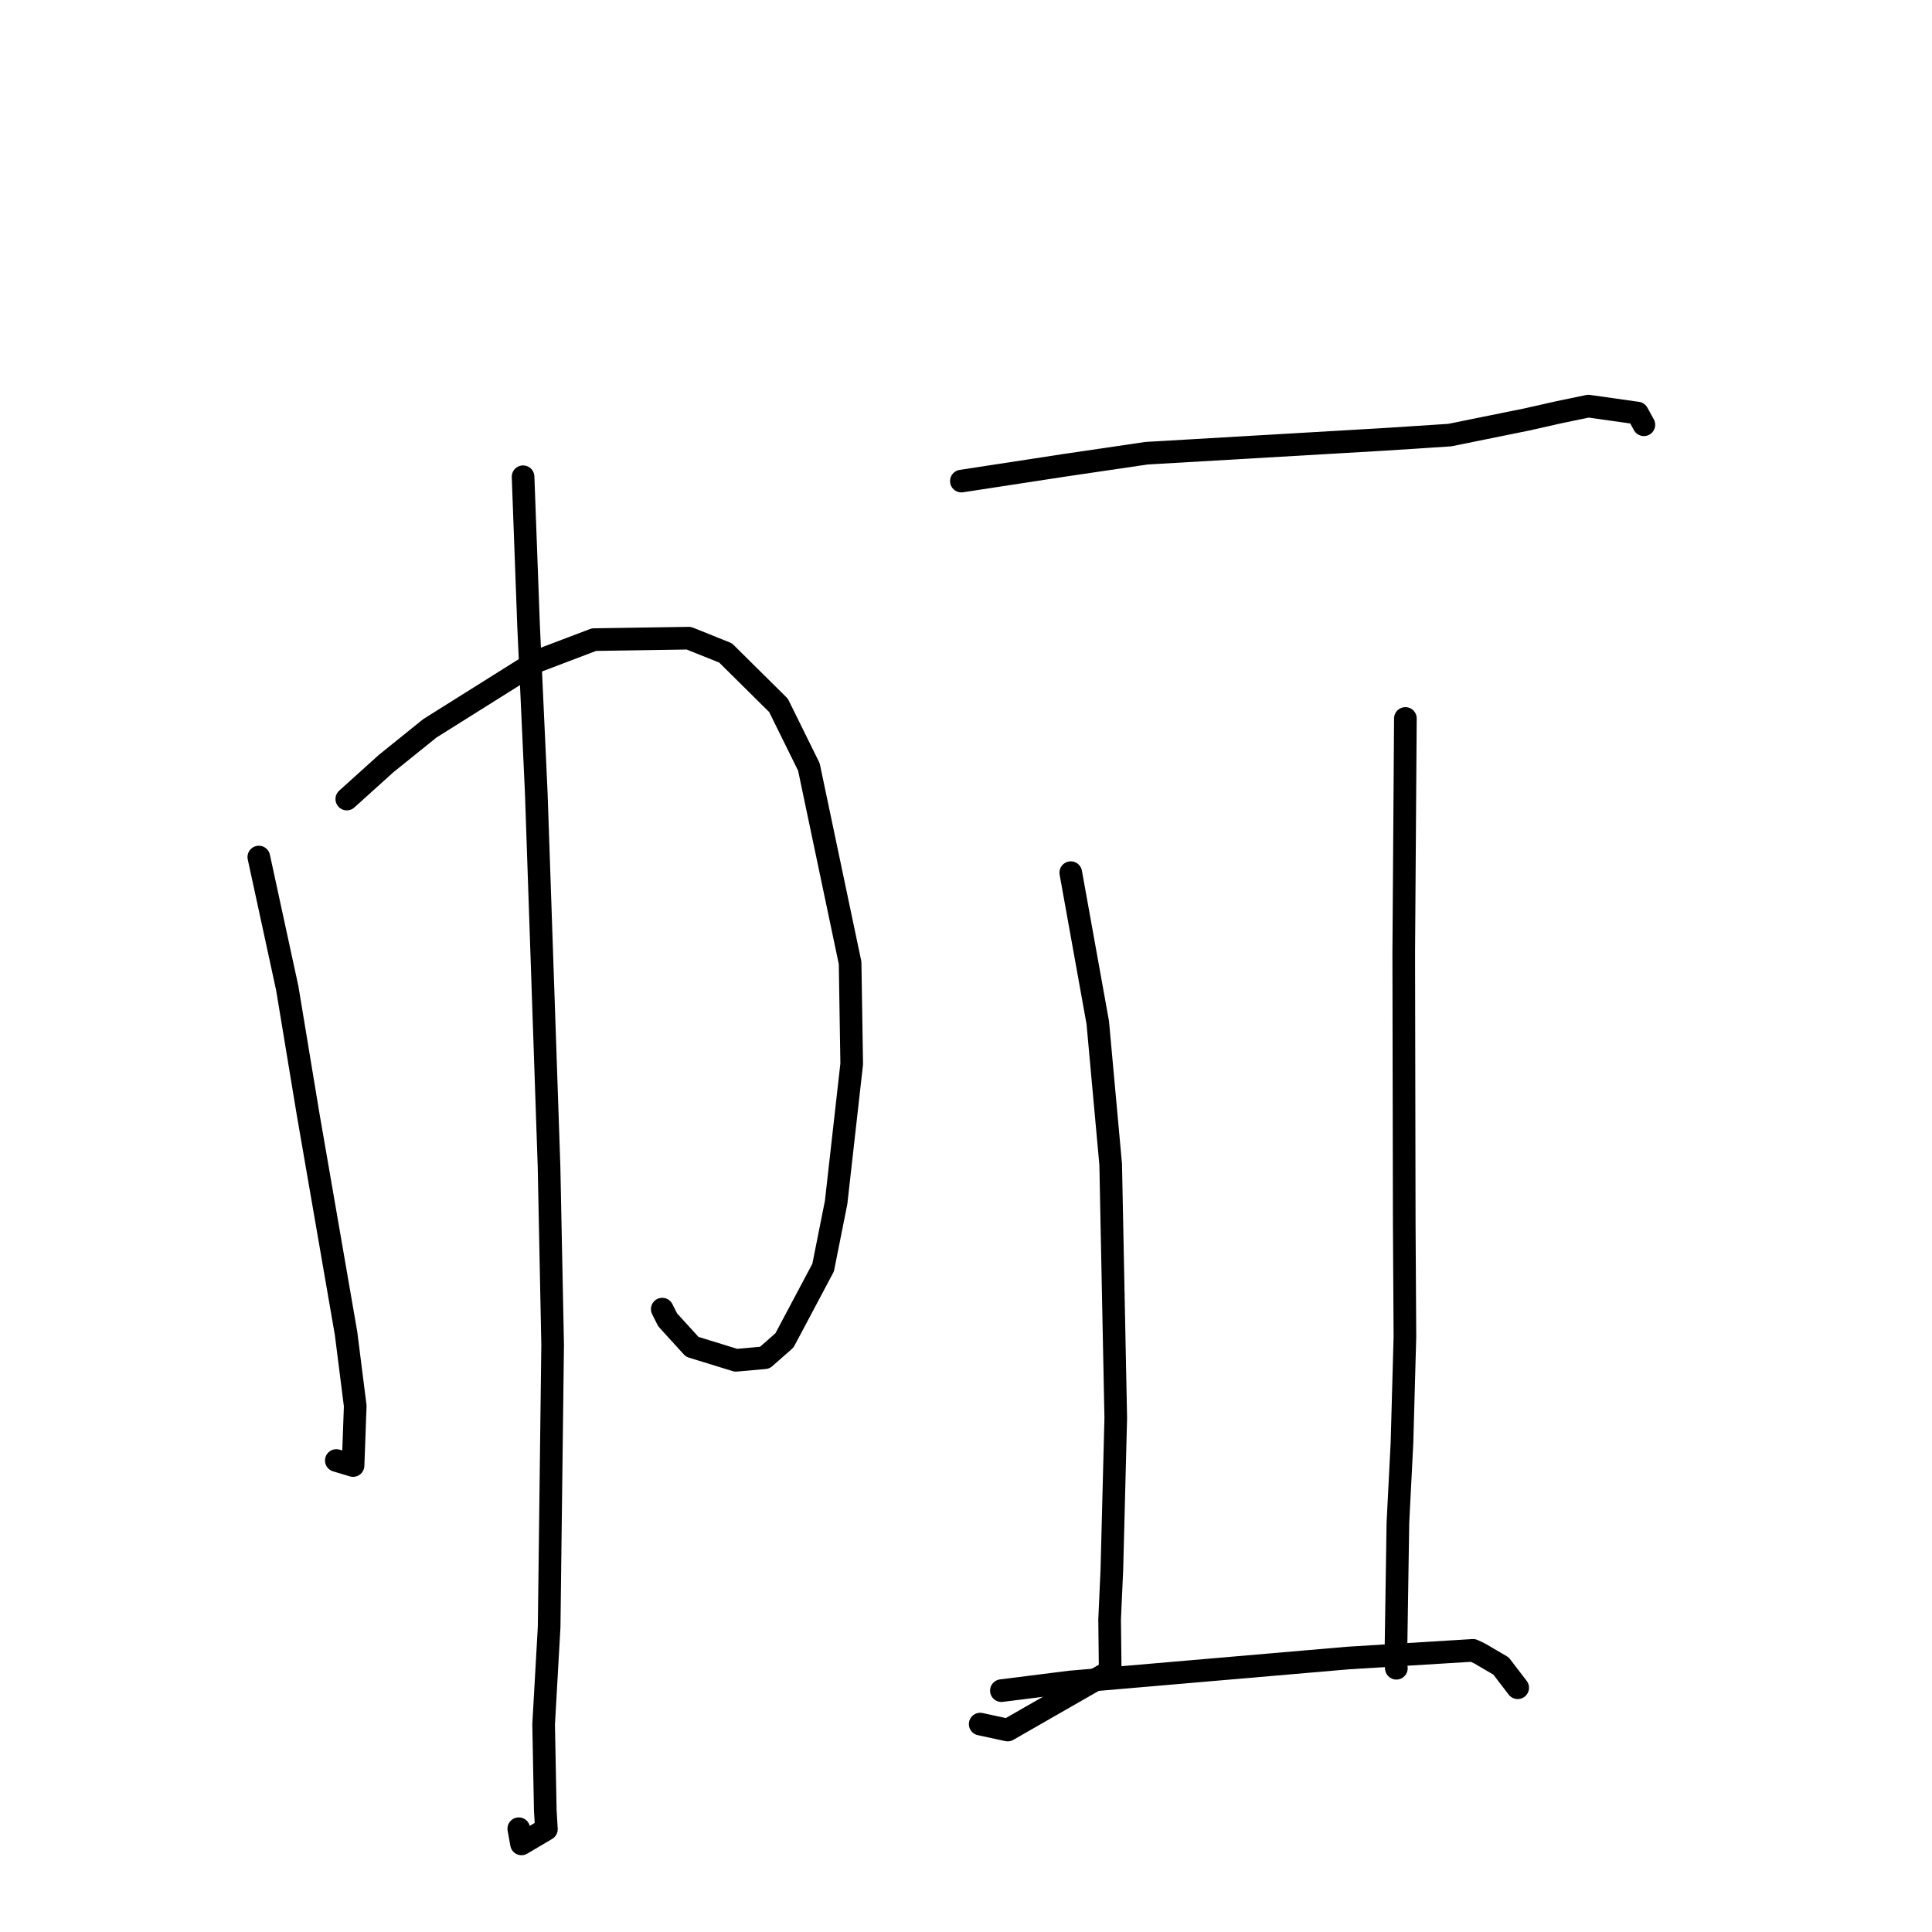 <?xml version="1.0" standalone="no"?>
    <svg width="256" height="256" xmlns="http://www.w3.org/2000/svg" version="1.1">
    <polyline stroke="black" stroke-width="3" stroke-linecap="round" fill="transparent" stroke-linejoin="round" points="34.295 113.564 38.068 130.963 40.805 147.512 45.854 176.675 47.07 186.293 46.782 194.19 44.705 193.566 44.563 193.524 " />
        <polyline stroke="black" stroke-width="3" stroke-linecap="round" fill="transparent" stroke-linejoin="round" points="45.952 105.878 51.149 101.188 56.96 96.504 71.051 87.66 78.7 84.754 91.265 84.561 96.135 86.513 103.157 93.467 107.182 101.626 112.643 127.59 112.856 140.972 110.789 159.343 109.068 167.965 103.946 177.607 101.332 179.907 97.517 180.246 91.719 178.458 88.464 174.883 87.753 173.468 " />
        <polyline stroke="black" stroke-width="3" stroke-linecap="round" fill="transparent" stroke-linejoin="round" points="69.31 63.171 70.037 82.861 71.06 105.113 72.75 154.545 73.228 178.19 72.764 215.581 72.034 228.491 72.254 239.919 72.402 242.375 69.102 244.325 68.741 242.314 " />
        <polyline stroke="black" stroke-width="3" stroke-linecap="round" fill="transparent" stroke-linejoin="round" points="127.388 63.746 141.037 61.655 151.918 60.054 183.502 58.213 192.099 57.653 202.38 55.568 206.564 54.622 210.474 53.813 216.969 54.732 217.747 56.146 217.823 56.284 " />
        <polyline stroke="black" stroke-width="3" stroke-linecap="round" fill="transparent" stroke-linejoin="round" points="141.882 115.633 145.458 135.49 147.171 154.285 147.844 187.89 147.329 207.971 147.03 214.583 147.108 221.449 133.525 229.238 129.88 228.453 " />
        <polyline stroke="black" stroke-width="3" stroke-linecap="round" fill="transparent" stroke-linejoin="round" points="186.221 95.199 186.003 126.259 186.069 161.951 186.159 177.099 185.77 191.171 185.23 201.774 184.944 220.378 185.026 221.053 " />
        <polyline stroke="black" stroke-width="3" stroke-linecap="round" fill="transparent" stroke-linejoin="round" points="132.69 224.018 141.833 222.869 178.665 219.694 195.188 218.681 196.022 219.073 198.887 220.748 200.961 223.453 201.101 223.635 " />
        </svg>